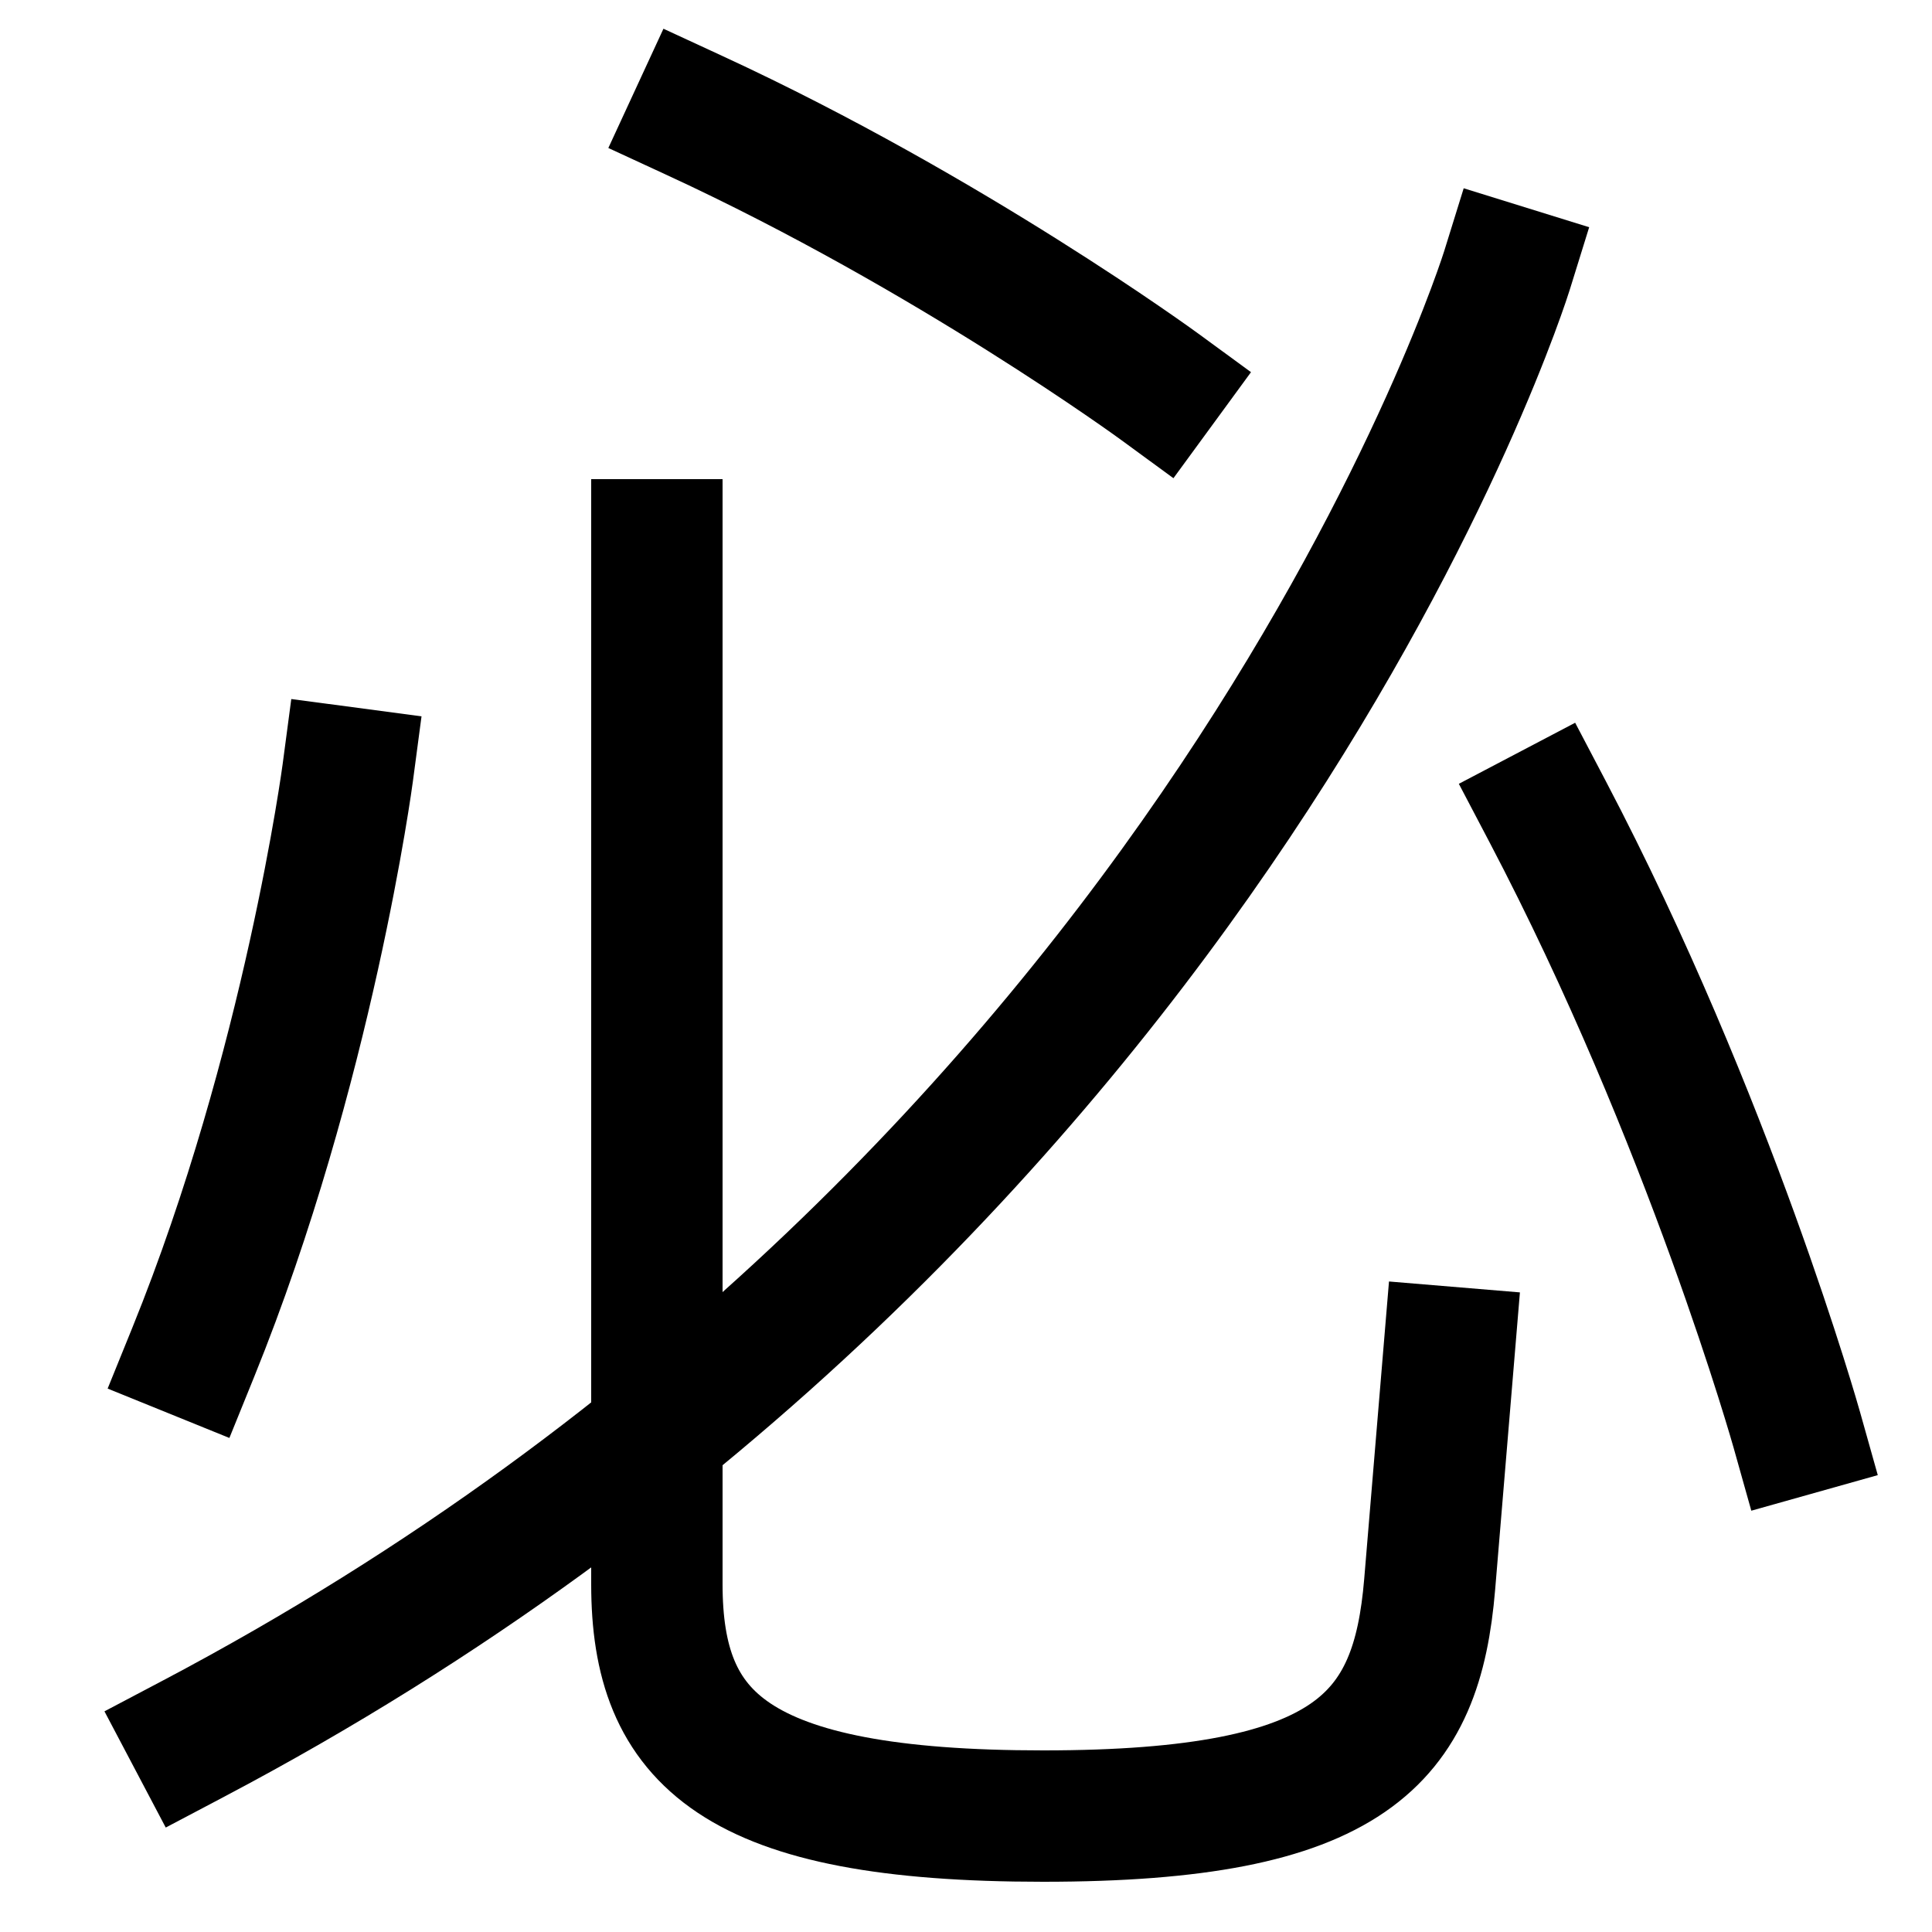<svg xmlns="http://www.w3.org/2000/svg" viewBox="0 0 1000 1000"><defs><style>.a{fill:none;stroke:#000;stroke-linecap:square;stroke-miterlimit:2;stroke-width:68px;}</style></defs><title>certain</title><path class="a" d="M100,900C631,620,780,140,780,140"/><path class="a" d="M100,700c59.72-147.25,80-300,80-300"/><path class="a" d="M360,60c132,61,240,140,240,140"/><path class="a" d="M801,420c84,160,129,320,129,320"/><path class="a" d="M340,282V820c0,80,40,120,200,120s193.36-40.28,200-120l10-120"/></svg>